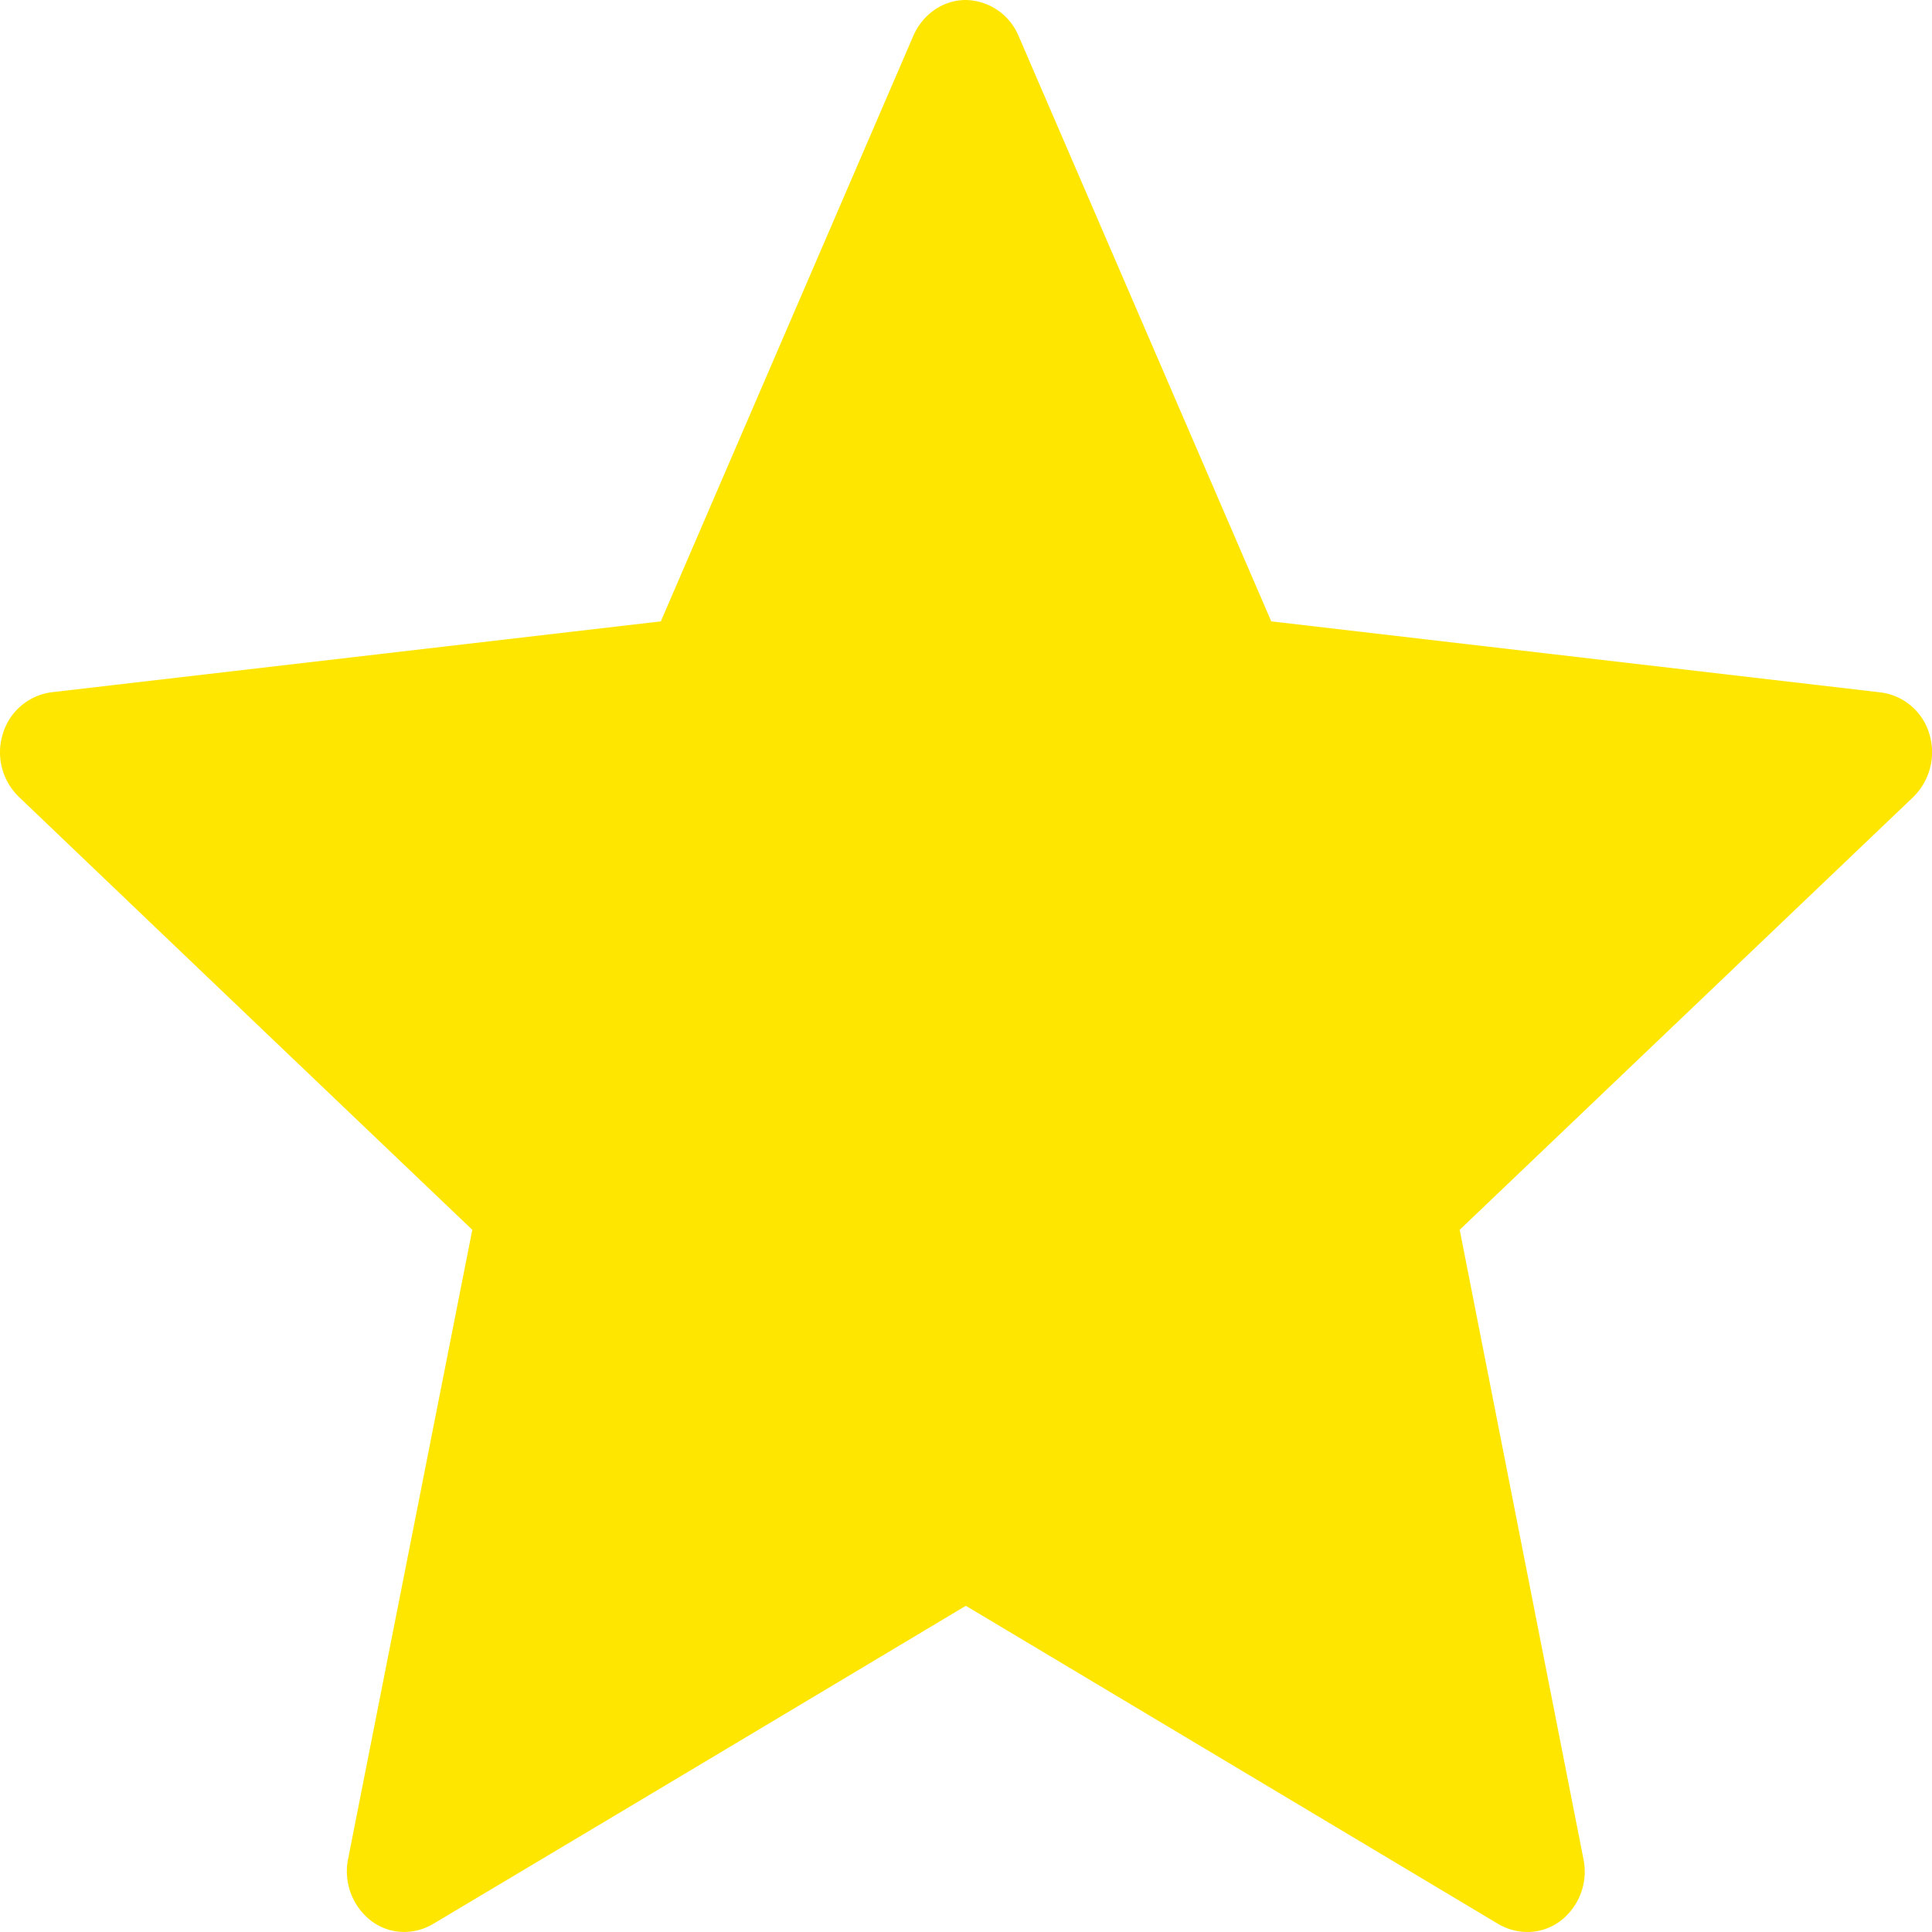 <svg xmlns="http://www.w3.org/2000/svg" width="13" height="13" fill="none"><path fill="#FFE600" d="m4.447 4.181-4.1.477a.396.396 0 0 0-.328.28.417.417 0 0 0 .109.425 3197.03 3197.03 0 0 0 3.05 2.912l-.836 4.235a.421.421 0 0 0 .153.413c.127.097.29.099.419.023 1.435-.855 3.585-2.141 3.585-2.141l3.584 2.142c.13.075.294.073.42-.024a.418.418 0 0 0 .152-.412l-.833-4.236 3.05-2.91c.11-.107.158-.27.11-.427a.393.393 0 0 0-.328-.279l-4.1-.478L6.853.24A.393.393 0 0 0 6.499 0c-.157 0-.292.1-.353.24L4.447 4.18Z"/></svg>